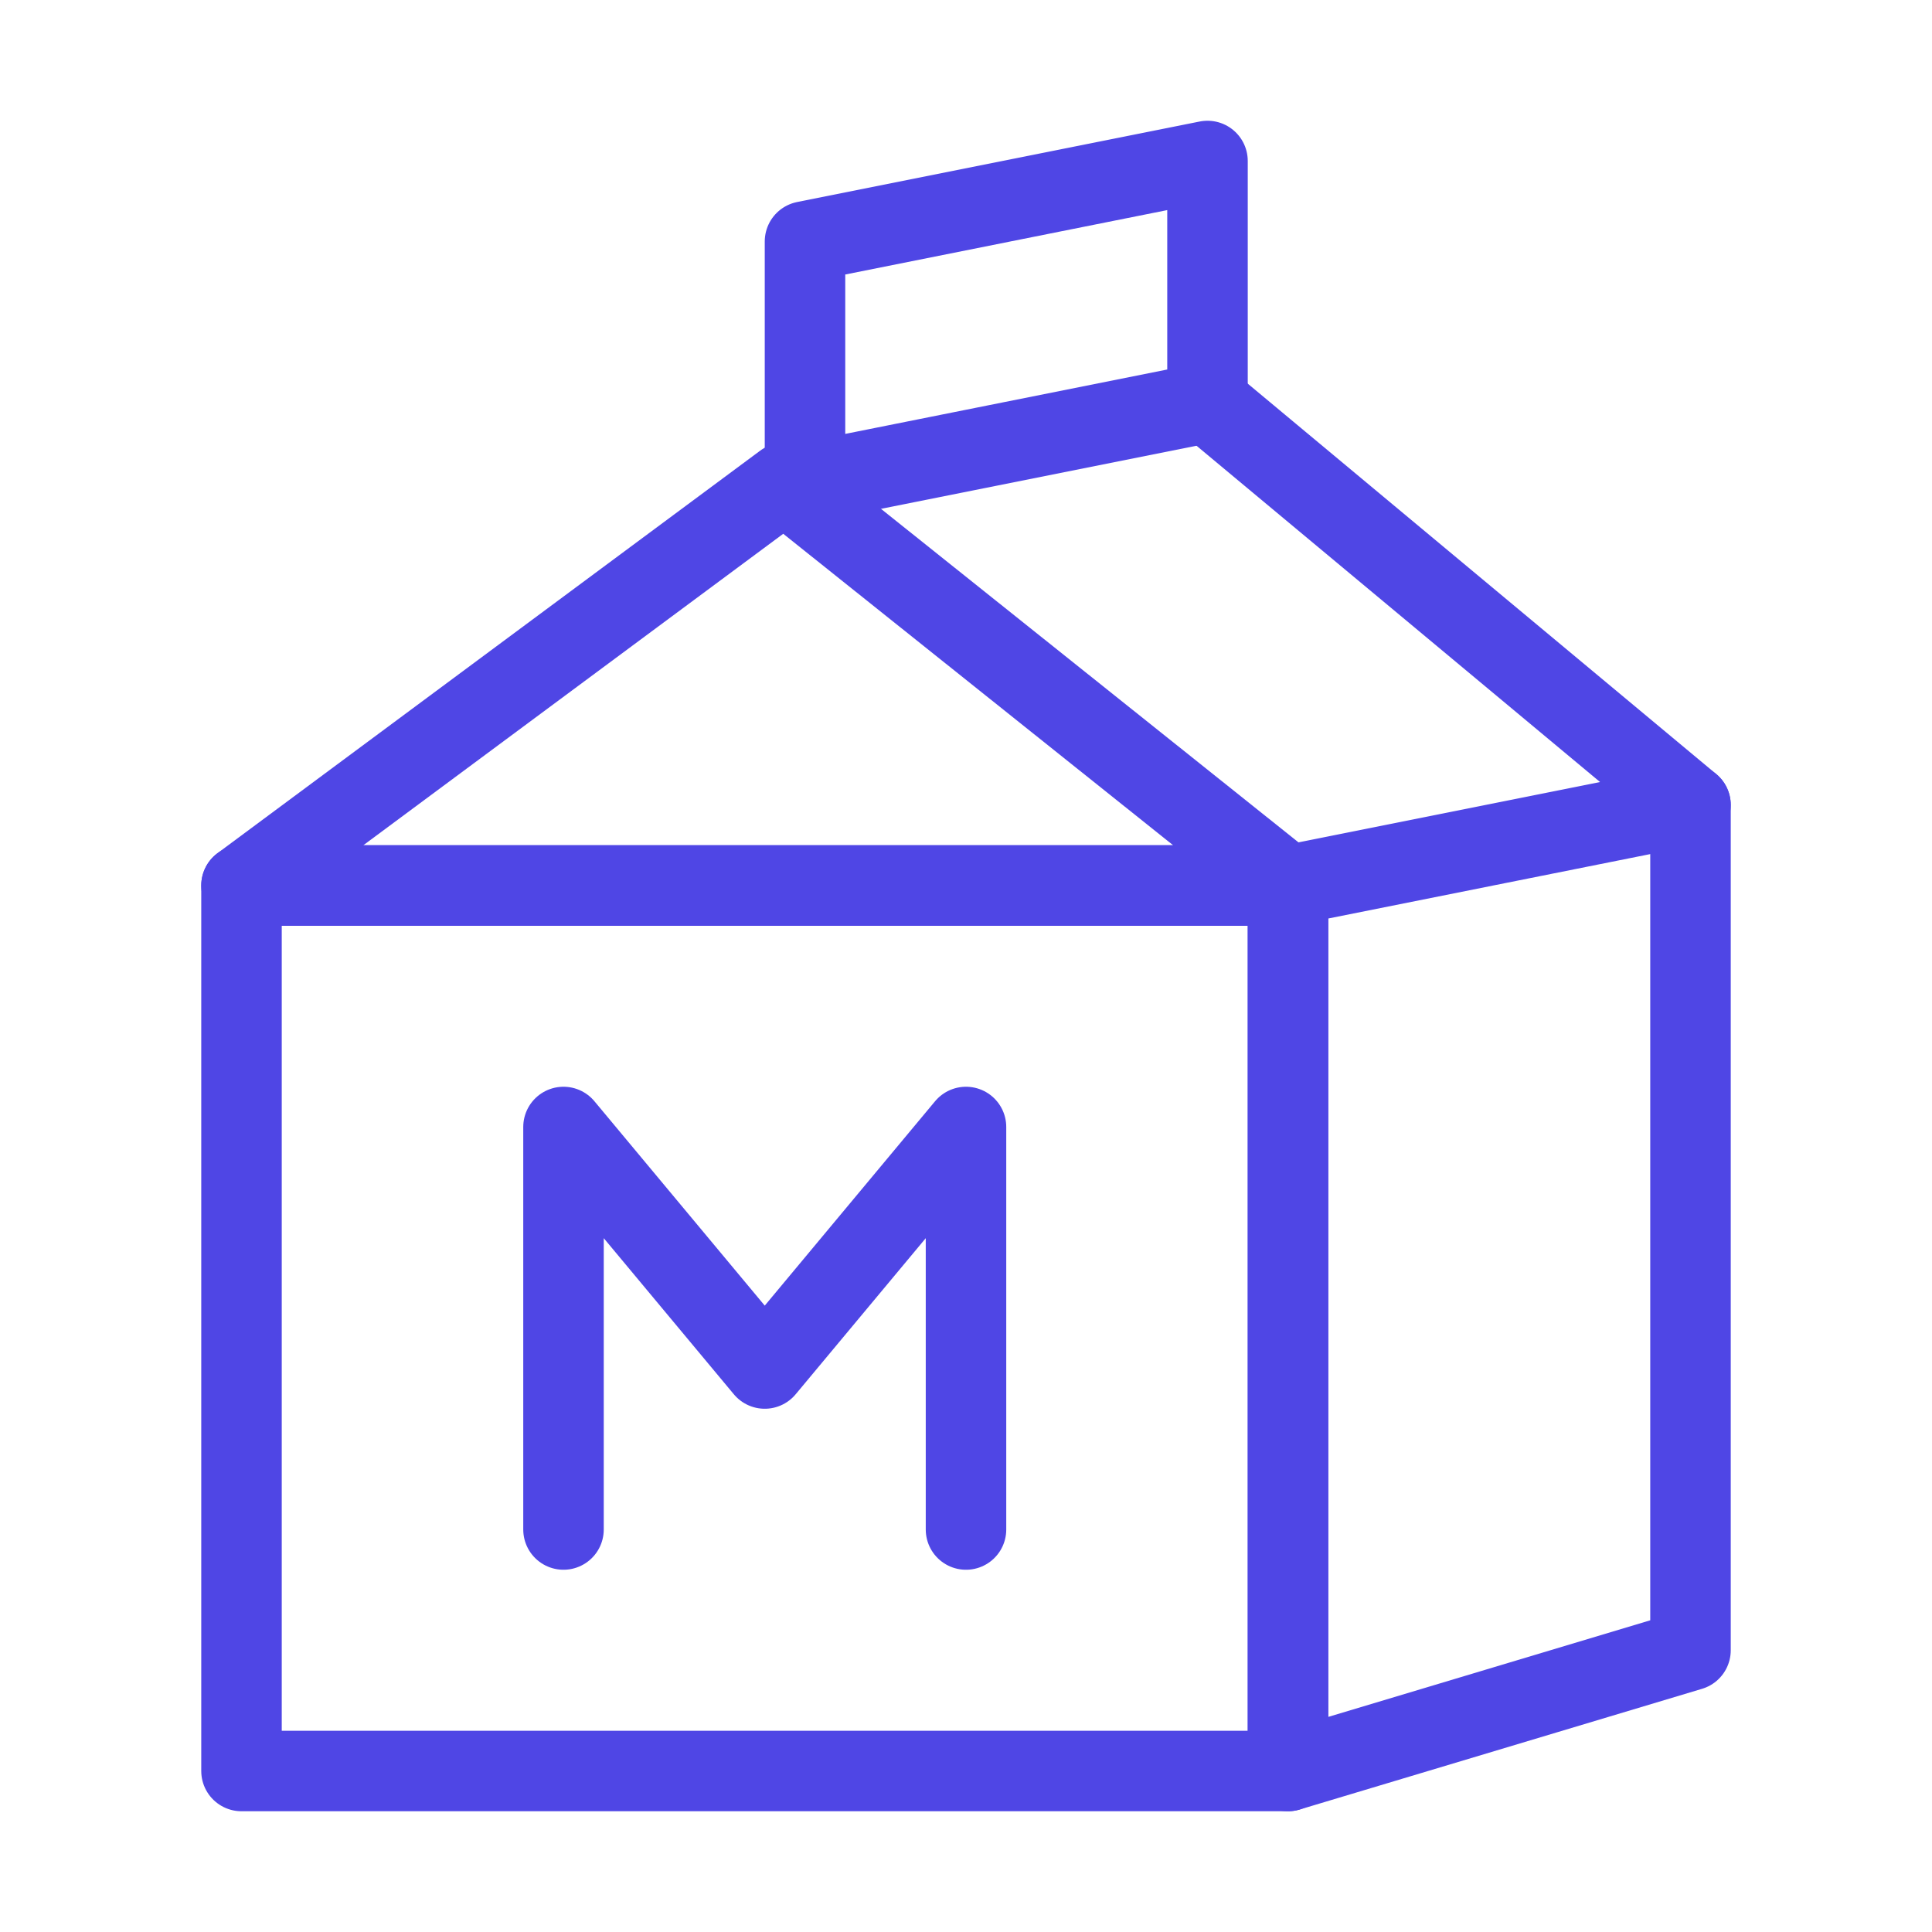 <?xml version="1.0" encoding="UTF-8"?><svg width="38" height="38" viewBox="0 0 48 48" fill="none" xmlns="http://www.w3.org/2000/svg"><rect x="6" y="22" width="26" height="22" fill="none" stroke="#4f46e5" stroke-width="2" stroke-linecap="round" stroke-linejoin="round"/><path d="M14 38V28L19 34L24 28V38" stroke="#4f46e5" stroke-width="2" stroke-linecap="round" stroke-linejoin="round"/><path d="M42 20L30 10" stroke="#4f46e5" stroke-width="2" stroke-linecap="round" stroke-linejoin="round"/><path d="M20 6V12L30 10V4L20 6Z" stroke="#4f46e5" stroke-width="2" stroke-linecap="round" stroke-linejoin="round"/><path d="M32 22L42 20V41L32 44V22Z" fill="none" stroke="#4f46e5" stroke-width="2" stroke-linecap="round" stroke-linejoin="round"/><path d="M19.482 12L6 22H32L19.482 12Z" stroke="#4f46e5" stroke-width="2" stroke-linecap="round" stroke-linejoin="round"/></svg>